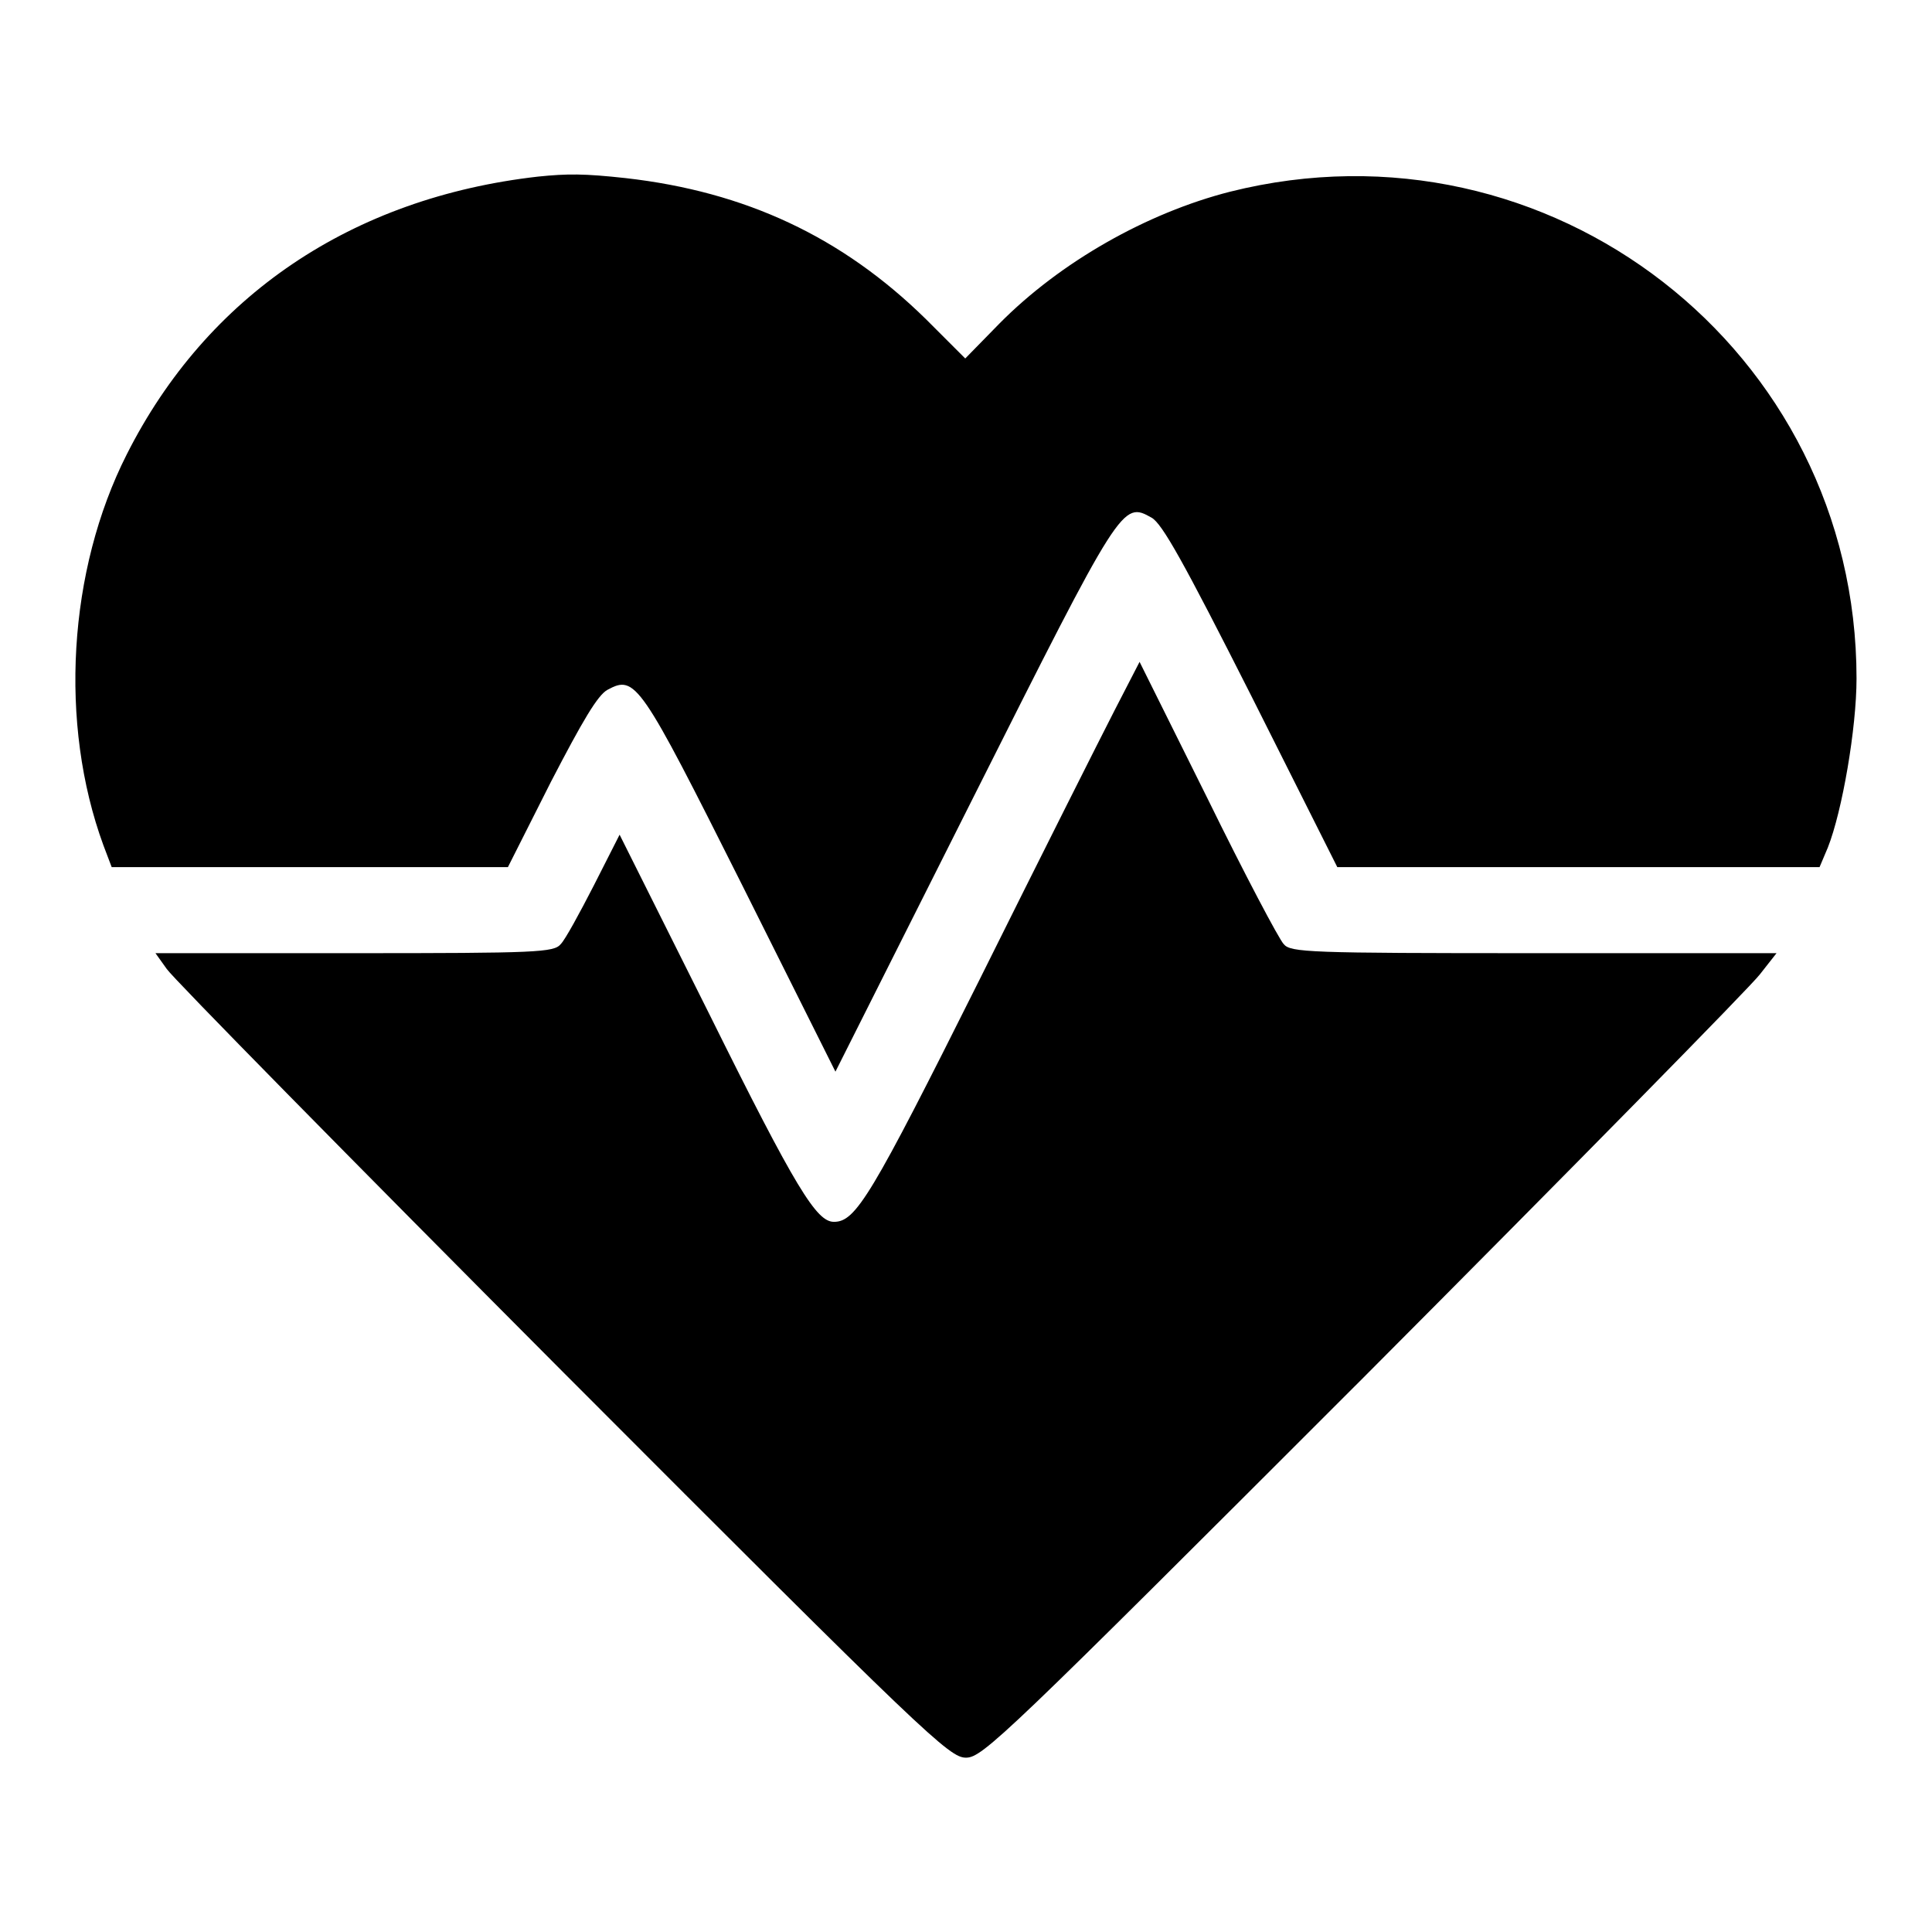 <?xml version="1.0" encoding="utf-8"?>
<!-- Svg Vector Icons : http://www.onlinewebfonts.com/icon -->
<!DOCTYPE svg PUBLIC "-//W3C//DTD SVG 1.1//EN" "http://www.w3.org/Graphics/SVG/1.1/DTD/svg11.dtd">
<svg version="1.1" xmlns="http://www.w3.org/2000/svg" xmlns:xlink="http://www.w3.org/1999/xlink" x="0px" y="0px" viewBox="0 0 256 256" enable-background="new 0 0 256 256" xml:space="preserve">
<g><g><g><path fill="#000000" d="M71.3,23.4c-24.7,2.8-43.9,15.8-54.5,36.8C9,75.6,7.8,95.9,13.7,112l1.1,2.9H41h26.3l5.7-11.3c4.2-8.1,6.2-11.5,7.5-12.2c3.7-2,4.3-1.1,17.8,25.8l12.4,24.8l18.2-36.2c19.7-39.2,19.8-39.4,23.7-37.2c1.4,0.8,4.2,5.8,13.2,23.6l11.4,22.7h31.9h32l1.1-2.6c1.9-4.8,3.8-15.8,3.8-22.4c0-43.5-40.7-75.1-83-64.5c-11,2.8-22.5,9.3-30.6,17.5l-4.5,4.6l-5.2-5.2c-11.1-10.9-23.9-16.9-39.8-18.7C77.4,23,75.2,23,71.3,23.4z"/><path fill="#000000" d="M147.7,94.1c-1.8,3.5-9.9,19.6-17.9,35.7c-14.4,28.8-16.4,32.1-19.3,32.1c-2.3,0-5-4.3-16.5-27.5l-11.9-23.8l-3.4,6.7c-1.9,3.7-3.8,7.2-4.4,7.8c-0.9,1.1-3.1,1.2-27.4,1.2H20.6l1.5,2.1c0.8,1.2,24.4,25.2,52.5,53.4c48.3,48.4,51.2,51.1,53.4,51.1c2.2,0,5.1-2.8,52.7-50.4c27.7-27.8,51.3-51.8,52.5-53.4l2.2-2.8h-32.2c-29.8,0-32.2-0.1-33.1-1.2c-0.6-0.6-5.2-9.3-10.1-19.3l-9-18.1L147.7,94.1z"/></g></g></g>
</svg>